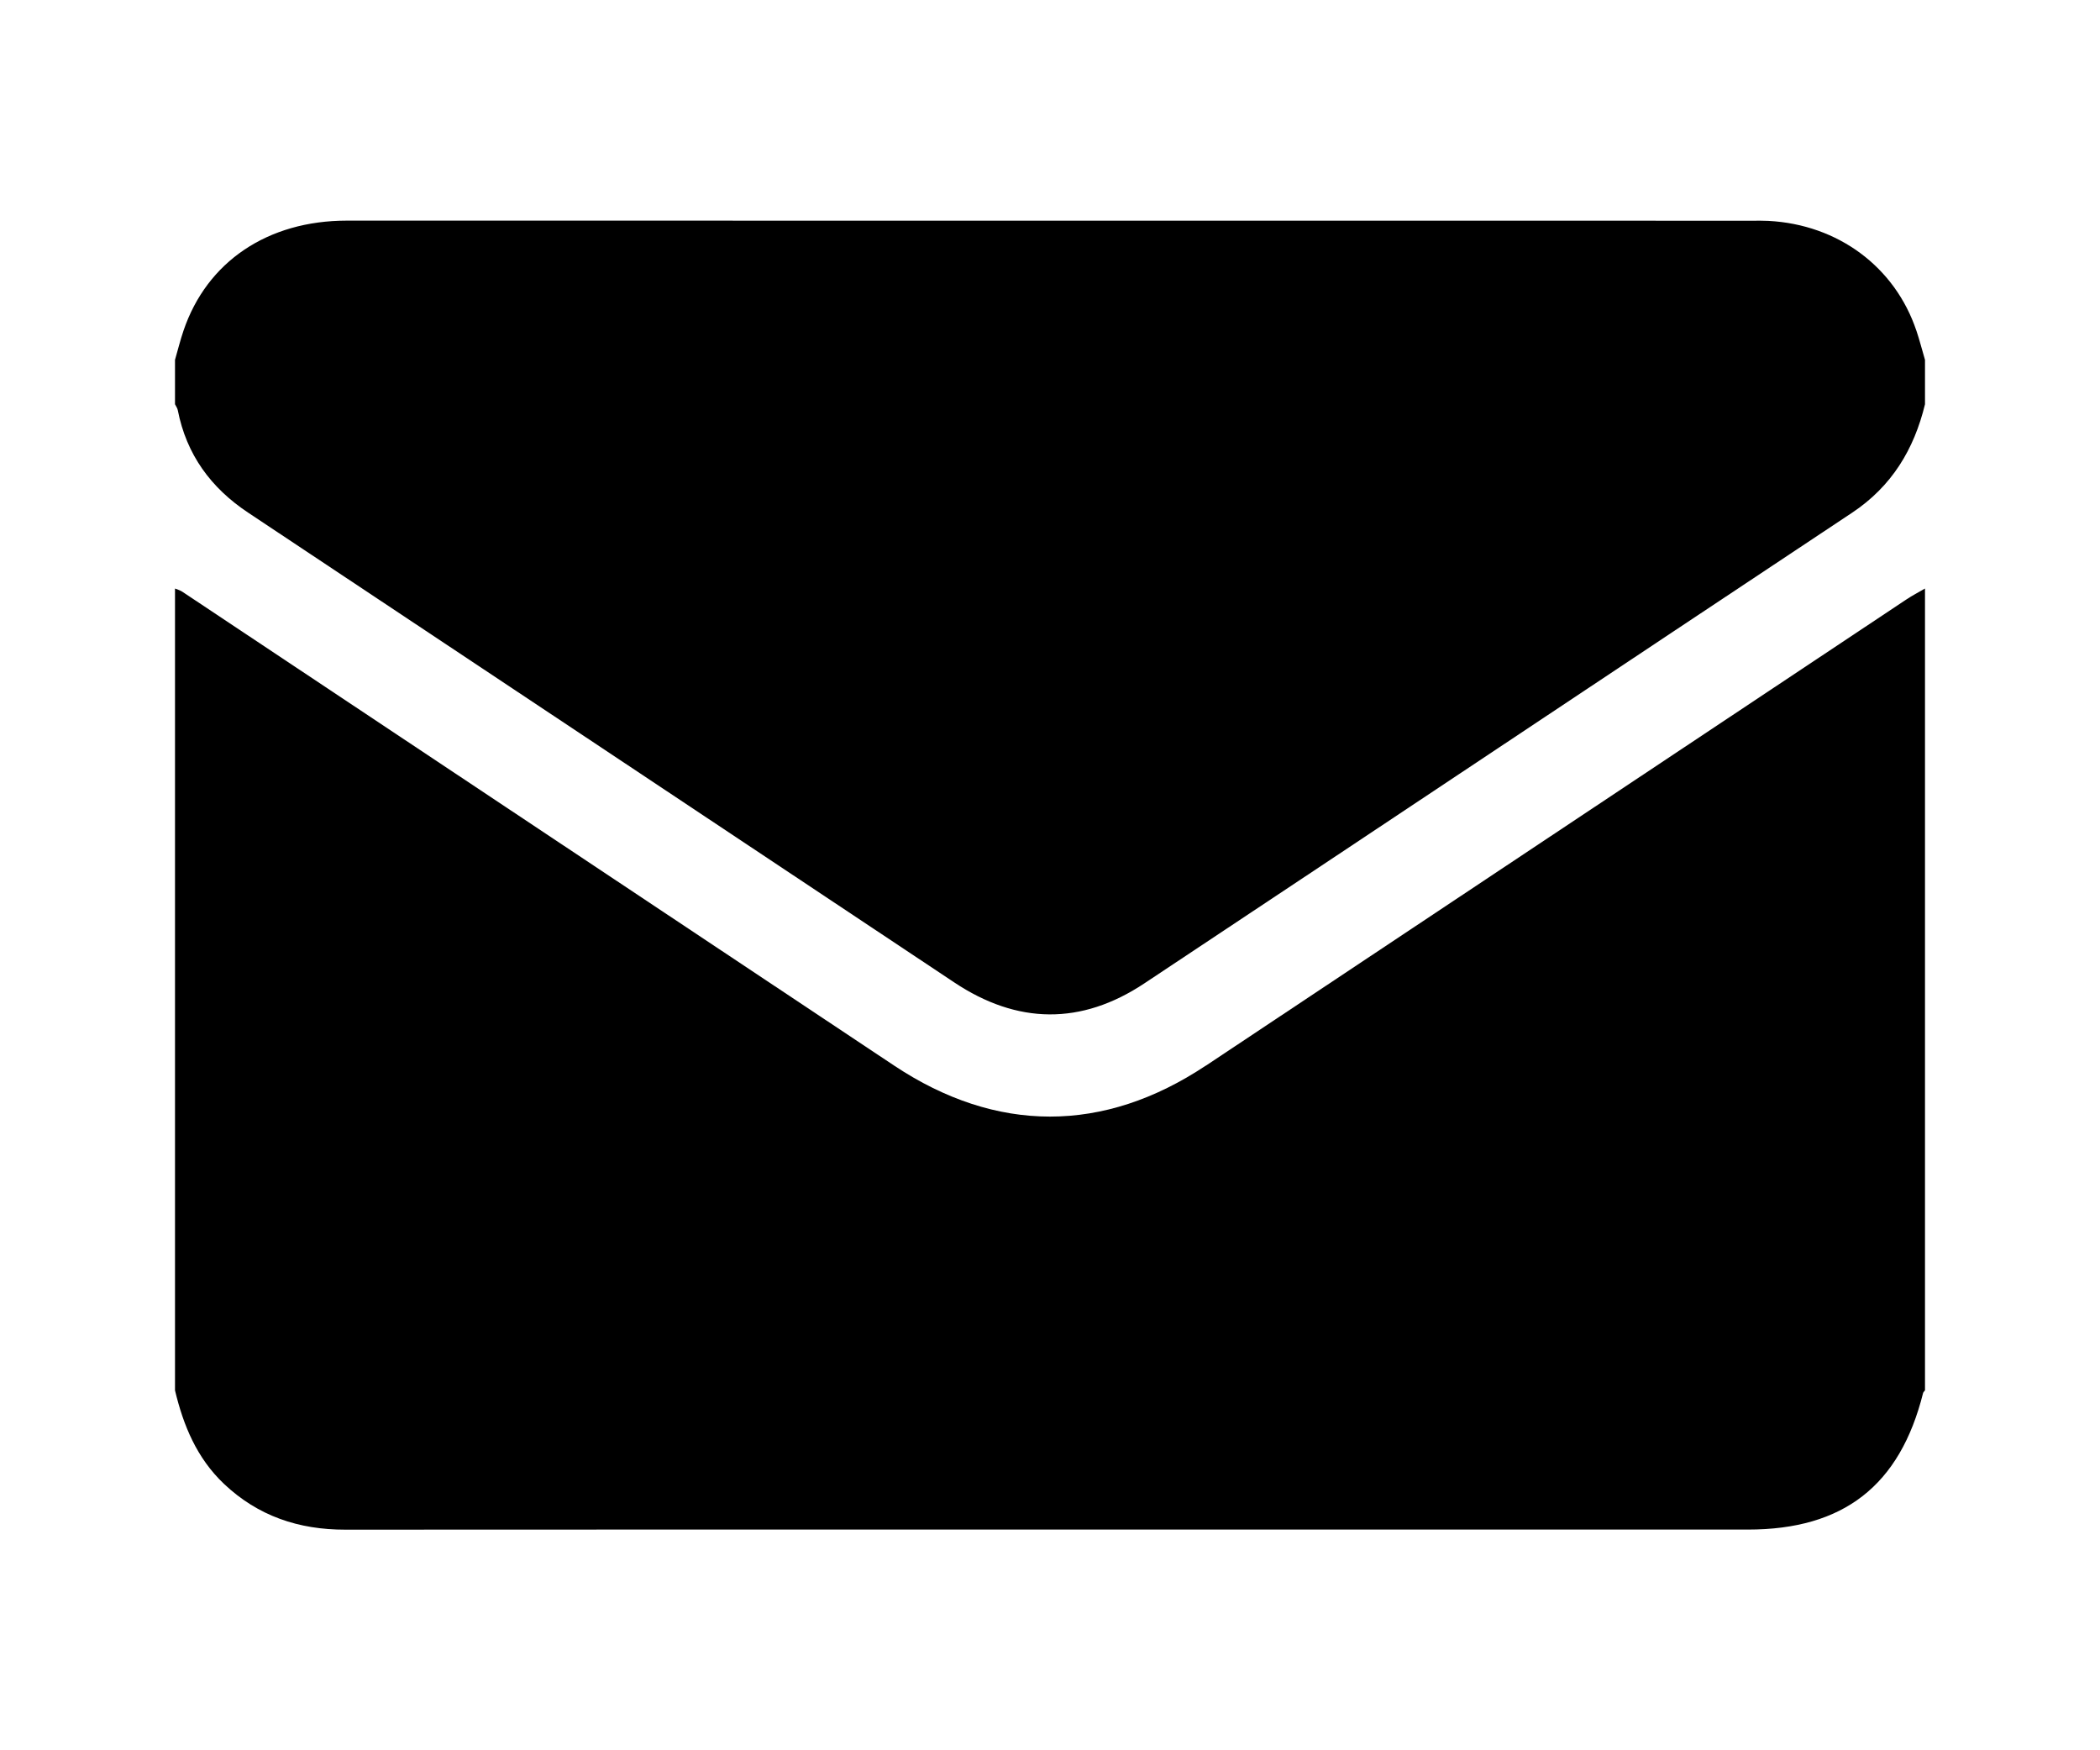 <svg width="24" height="20" viewBox="0 0 24 20" fill="none" xmlns="http://www.w3.org/2000/svg">
<path d="M13.78 12.177C12.612 12.954 11.386 12.952 10.22 12.177C7.509 10.372 4.798 8.567 2.086 6.763C2.06 6.745 2.029 6.737 2 6.725V15.887C2.096 16.29 2.25 16.662 2.56 16.956C2.949 17.324 3.415 17.48 3.946 17.479C6.562 17.477 9.179 17.478 11.796 17.478C14.412 17.478 17.25 17.478 19.977 17.478C21.069 17.478 21.714 16.975 21.978 15.918C21.981 15.907 21.993 15.897 22 15.887V6.725C21.928 6.767 21.854 6.805 21.784 6.852C19.116 8.627 16.449 10.403 13.78 12.178L13.78 12.177Z" fill="black"/>
<path d="M21.902 3.78C21.657 3.049 21.006 2.566 20.211 2.524C20.153 2.521 20.094 2.522 20.035 2.522C14.678 2.521 9.322 2.521 3.965 2.521C3.059 2.521 2.364 2.99 2.097 3.779C2.06 3.888 2.032 4.001 2 4.112V4.619C2.011 4.642 2.028 4.664 2.032 4.688C2.131 5.194 2.41 5.575 2.836 5.858C5.527 7.646 8.216 9.437 10.906 11.226C11.627 11.706 12.357 11.716 13.078 11.237C15.775 9.447 18.468 7.65 21.165 5.86C21.62 5.558 21.875 5.135 22 4.619V4.112C21.967 4.001 21.939 3.889 21.902 3.779V3.78Z" fill="black"/>
</svg>
